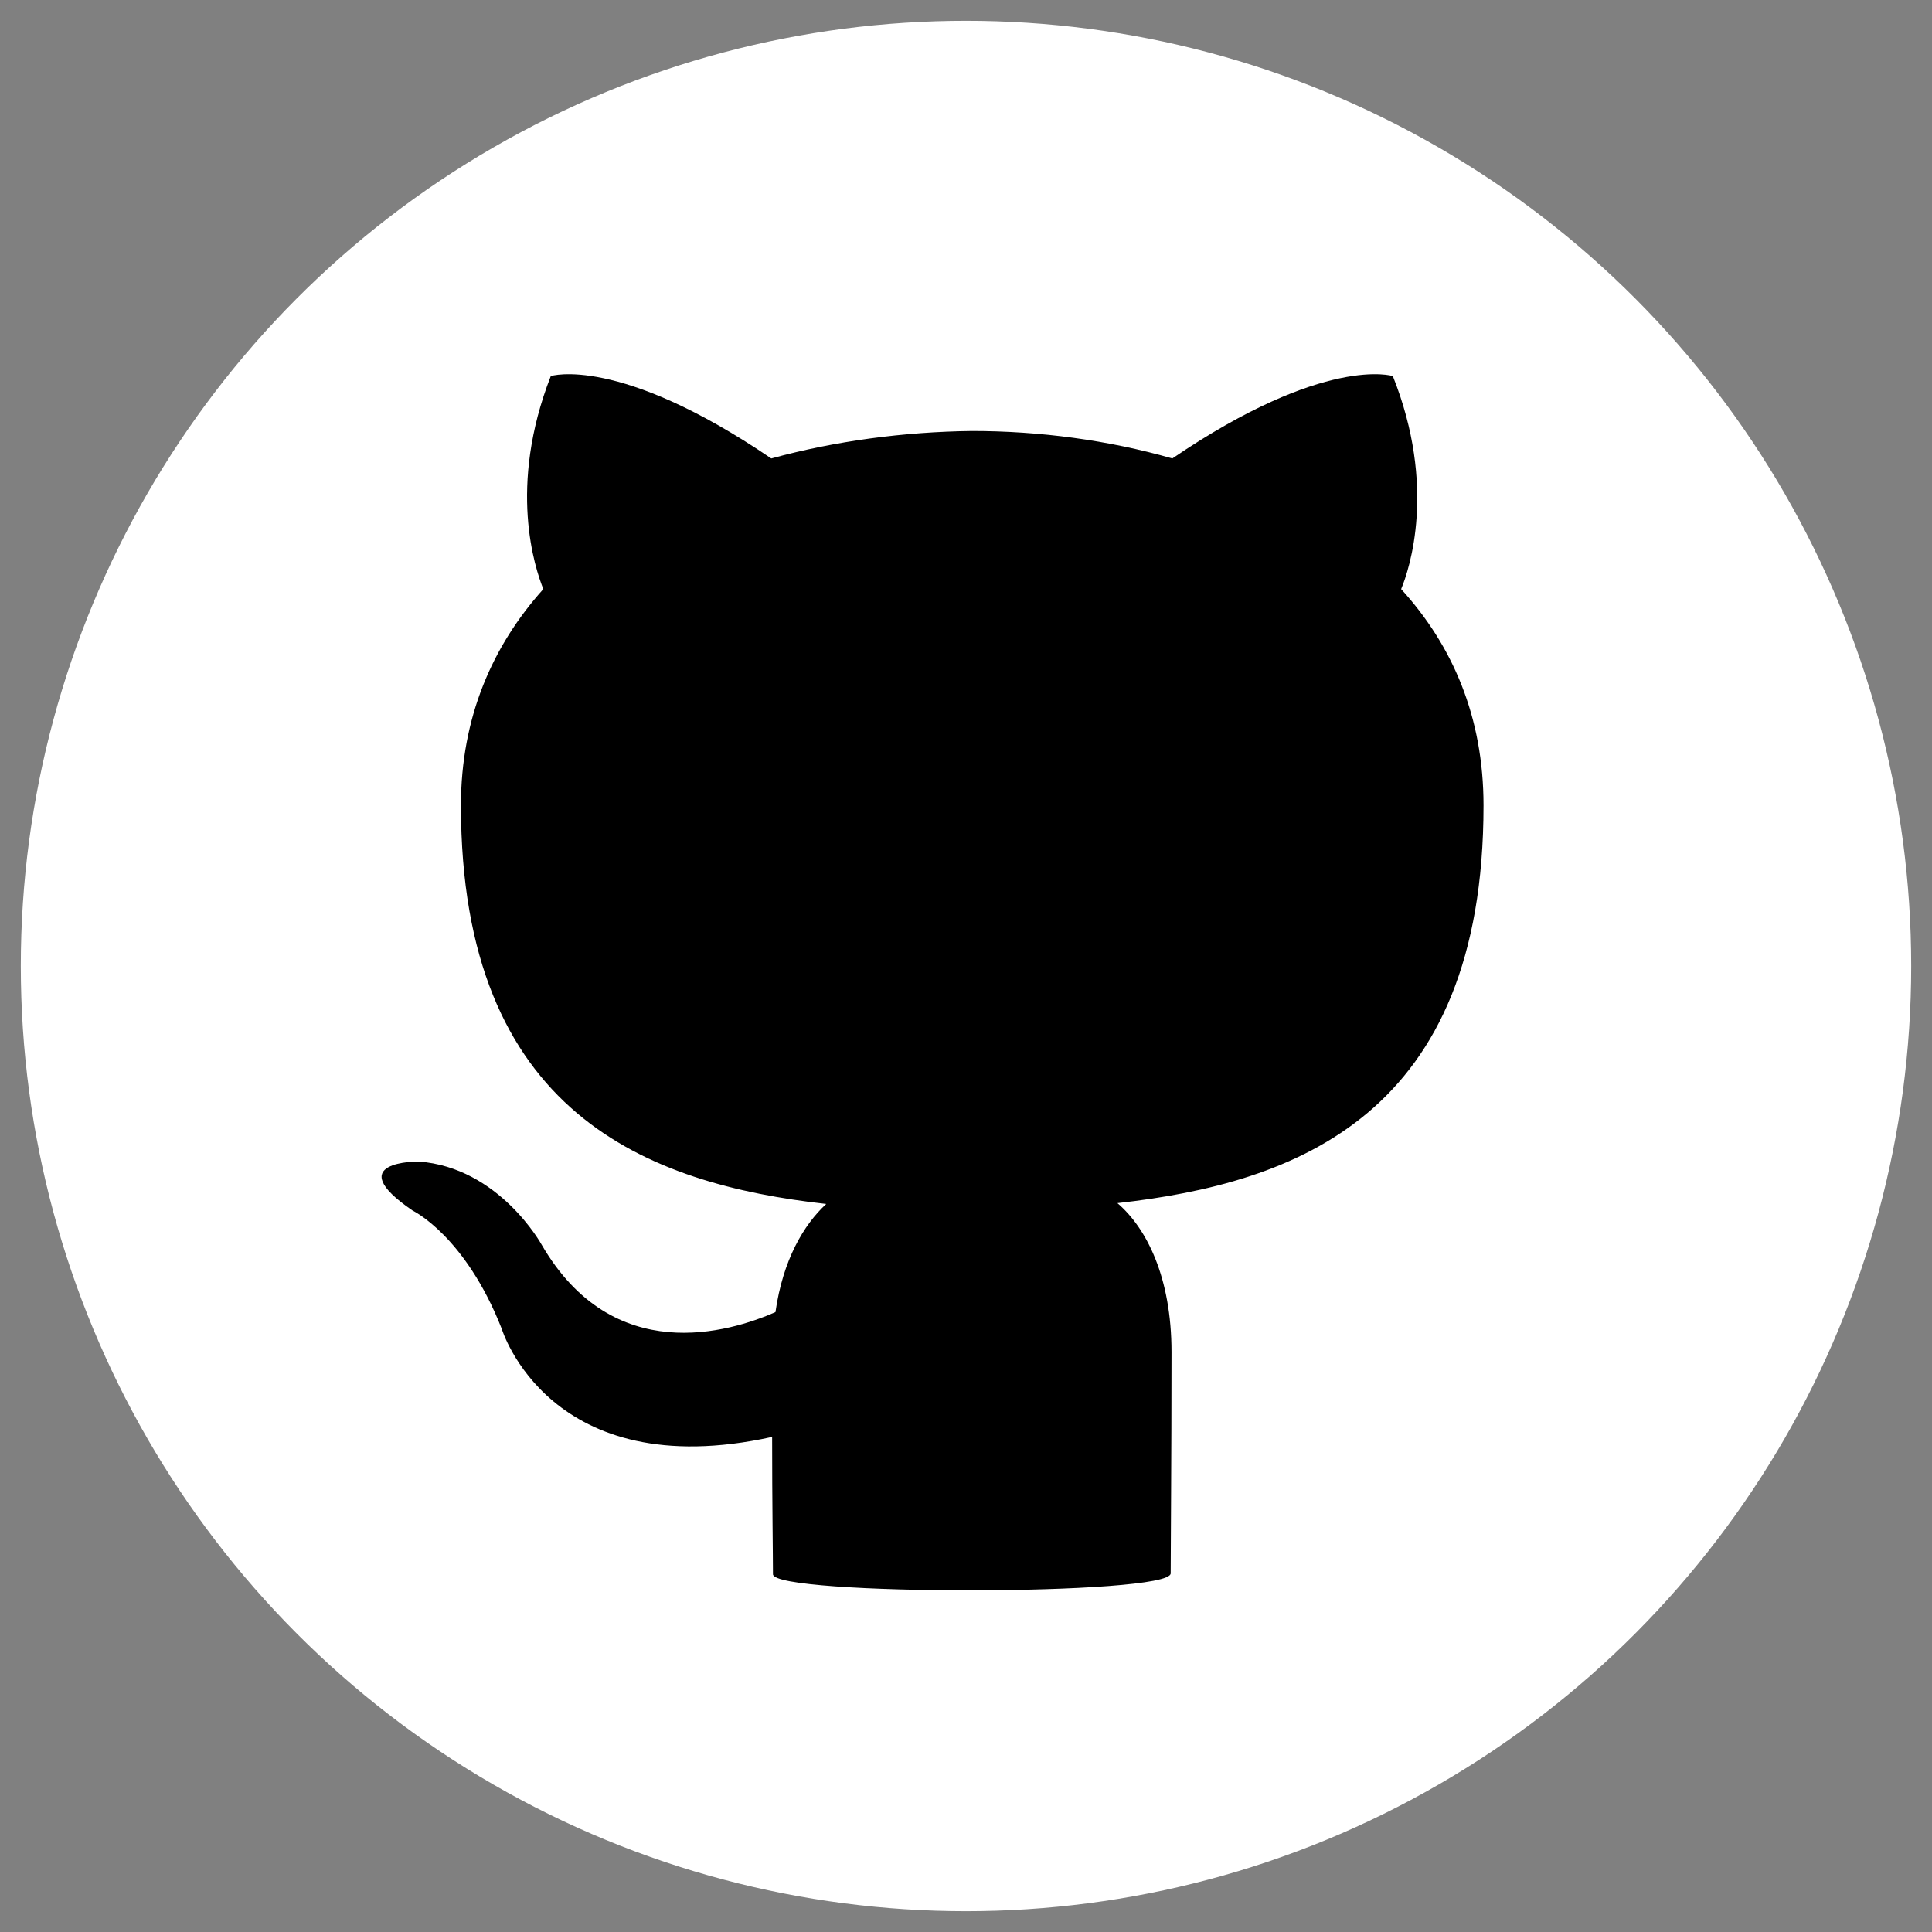 <?xml version="1.0" encoding="utf-8"?>
<!-- Generator: Adobe Illustrator 19.0.0, SVG Export Plug-In . SVG Version: 6.00 Build 0)  -->
<svg version="1.1" id="Layer_1" xmlns="http://www.w3.org/2000/svg" xmlns:xlink="http://www.w3.org/1999/xlink" x="0px" y="0px"
	 viewBox="204.2 449 232.2 232.2" style="enable-background:new 204.2 449 232.2 232.2;" xml:space="preserve" width="1" height="1">
<rect x="204.2" y="449" width="232.2" height="232.2" fill="#808080" stroke="none"/>
<style type="text/css">
	.st0{fill:#FFFFFF;}
</style>
<g id="Icon">
	<circle id="XMLID_1_" class="st0" cx="320.3" cy="565.1" r="113.6"/>
	<path id="XMLID_4_" d="M297.1,638.2c0-2.3-0.1-8.4-0.1-16.5c-26.8,5.9-32.5-13-32.5-13c-4.4-11.2-10.7-14.2-10.7-14.2
		c-8.8-6,0.7-5.9,0.7-5.9c9.7,0.7,14.8,10,14.8,10c8.6,14.8,22.6,10.5,28.1,8.1c0.9-6.3,3.4-10.5,6.1-13
		c-21.4-2.4-43.9-10.8-43.9-47.9c0-10.6,3.8-19.2,9.9-26c-1-2.5-4.3-12.3,0.9-25.6c0,0,8.1-2.6,26.5,9.9c7.7-2.1,15.9-3.2,24.1-3.3
		c8.2,0,16.4,1.1,24.1,3.3c18.4-12.5,26.5-9.9,26.5-9.9c5.3,13.3,2,23.2,1,25.6c6.2,6.8,9.9,15.4,9.9,26c0,37.2-22.5,45.4-44,47.8
		c3.5,3,6.5,8.9,6.5,17.9c0,12.9-0.1,23.4-0.1,26.6C344.9,640.8,297.1,640.8,297.1,638.2z"/>
</g>
</svg>
